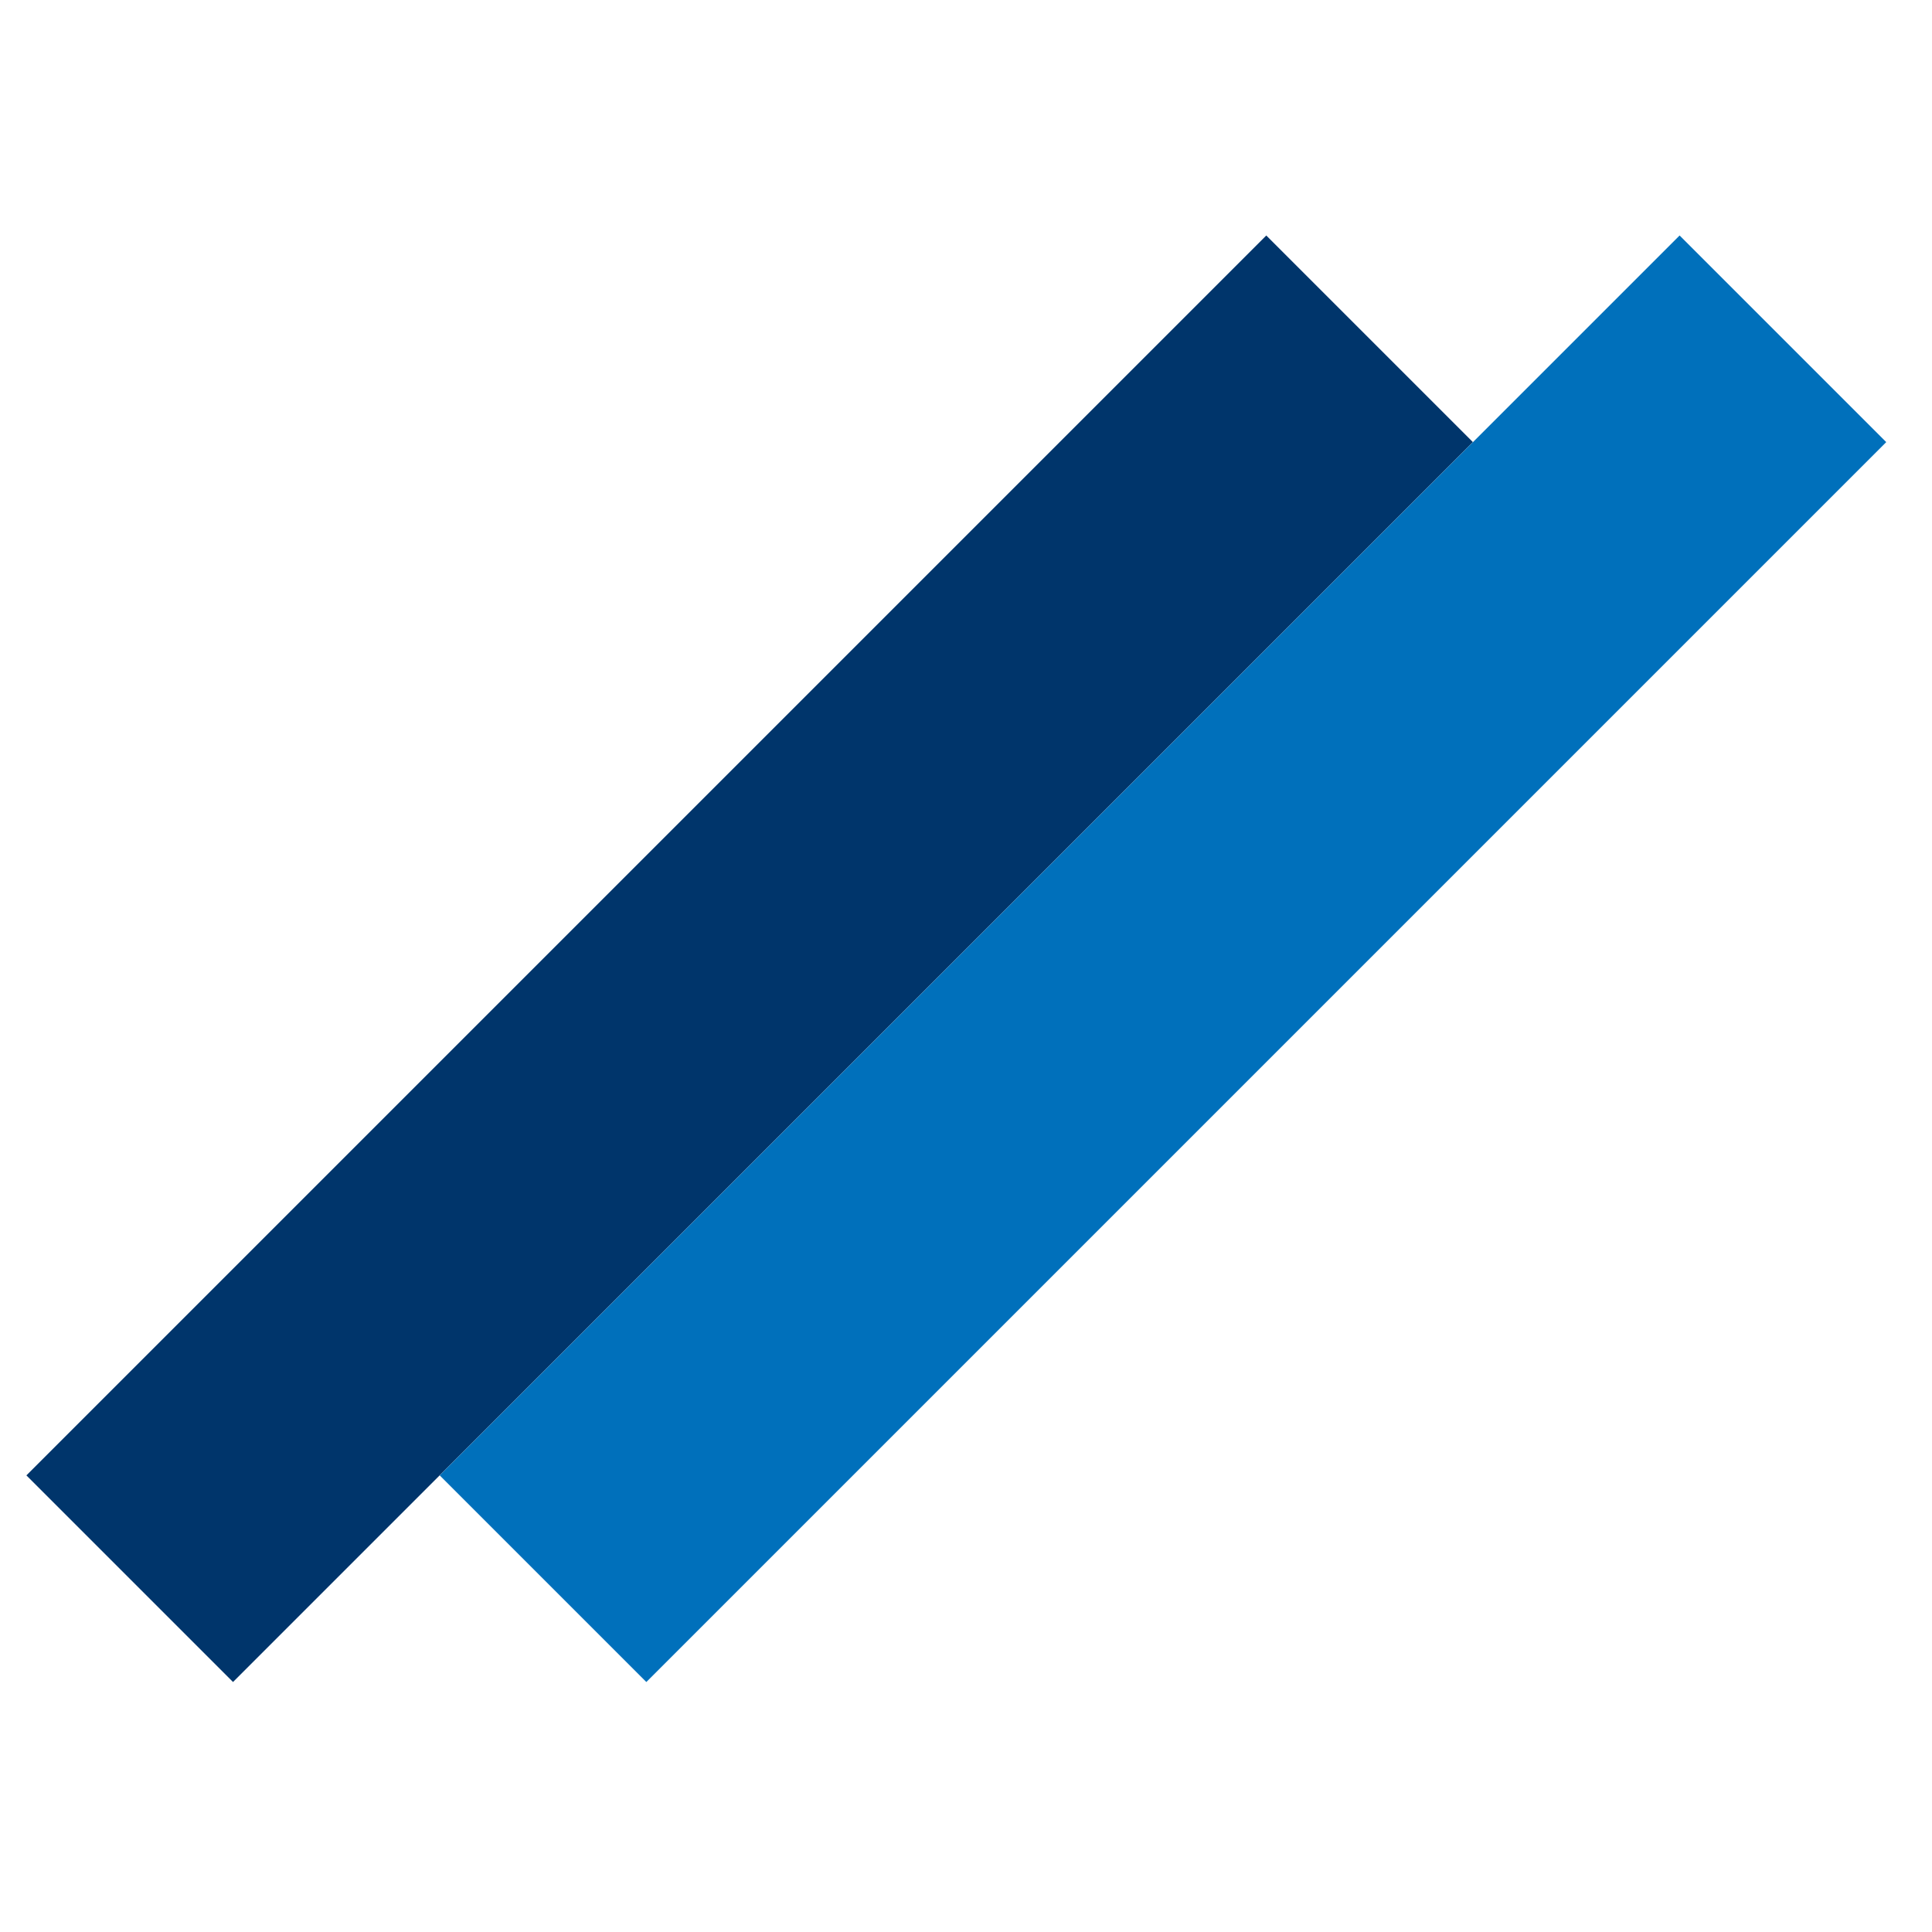 <svg width="32" height="32" viewBox="0 0 32 32" fill="none" xmlns="http://www.w3.org/2000/svg">
<rect x="0.437" y="24.437" width="29.043" height="4.84" transform="rotate(-45 0.437 24.437)" fill="#00356B"/>
<rect x="7.283" y="24.437" width="29.043" height="4.84" transform="rotate(-45 7.283 24.437)" fill="#0070BB"/>
</svg>

